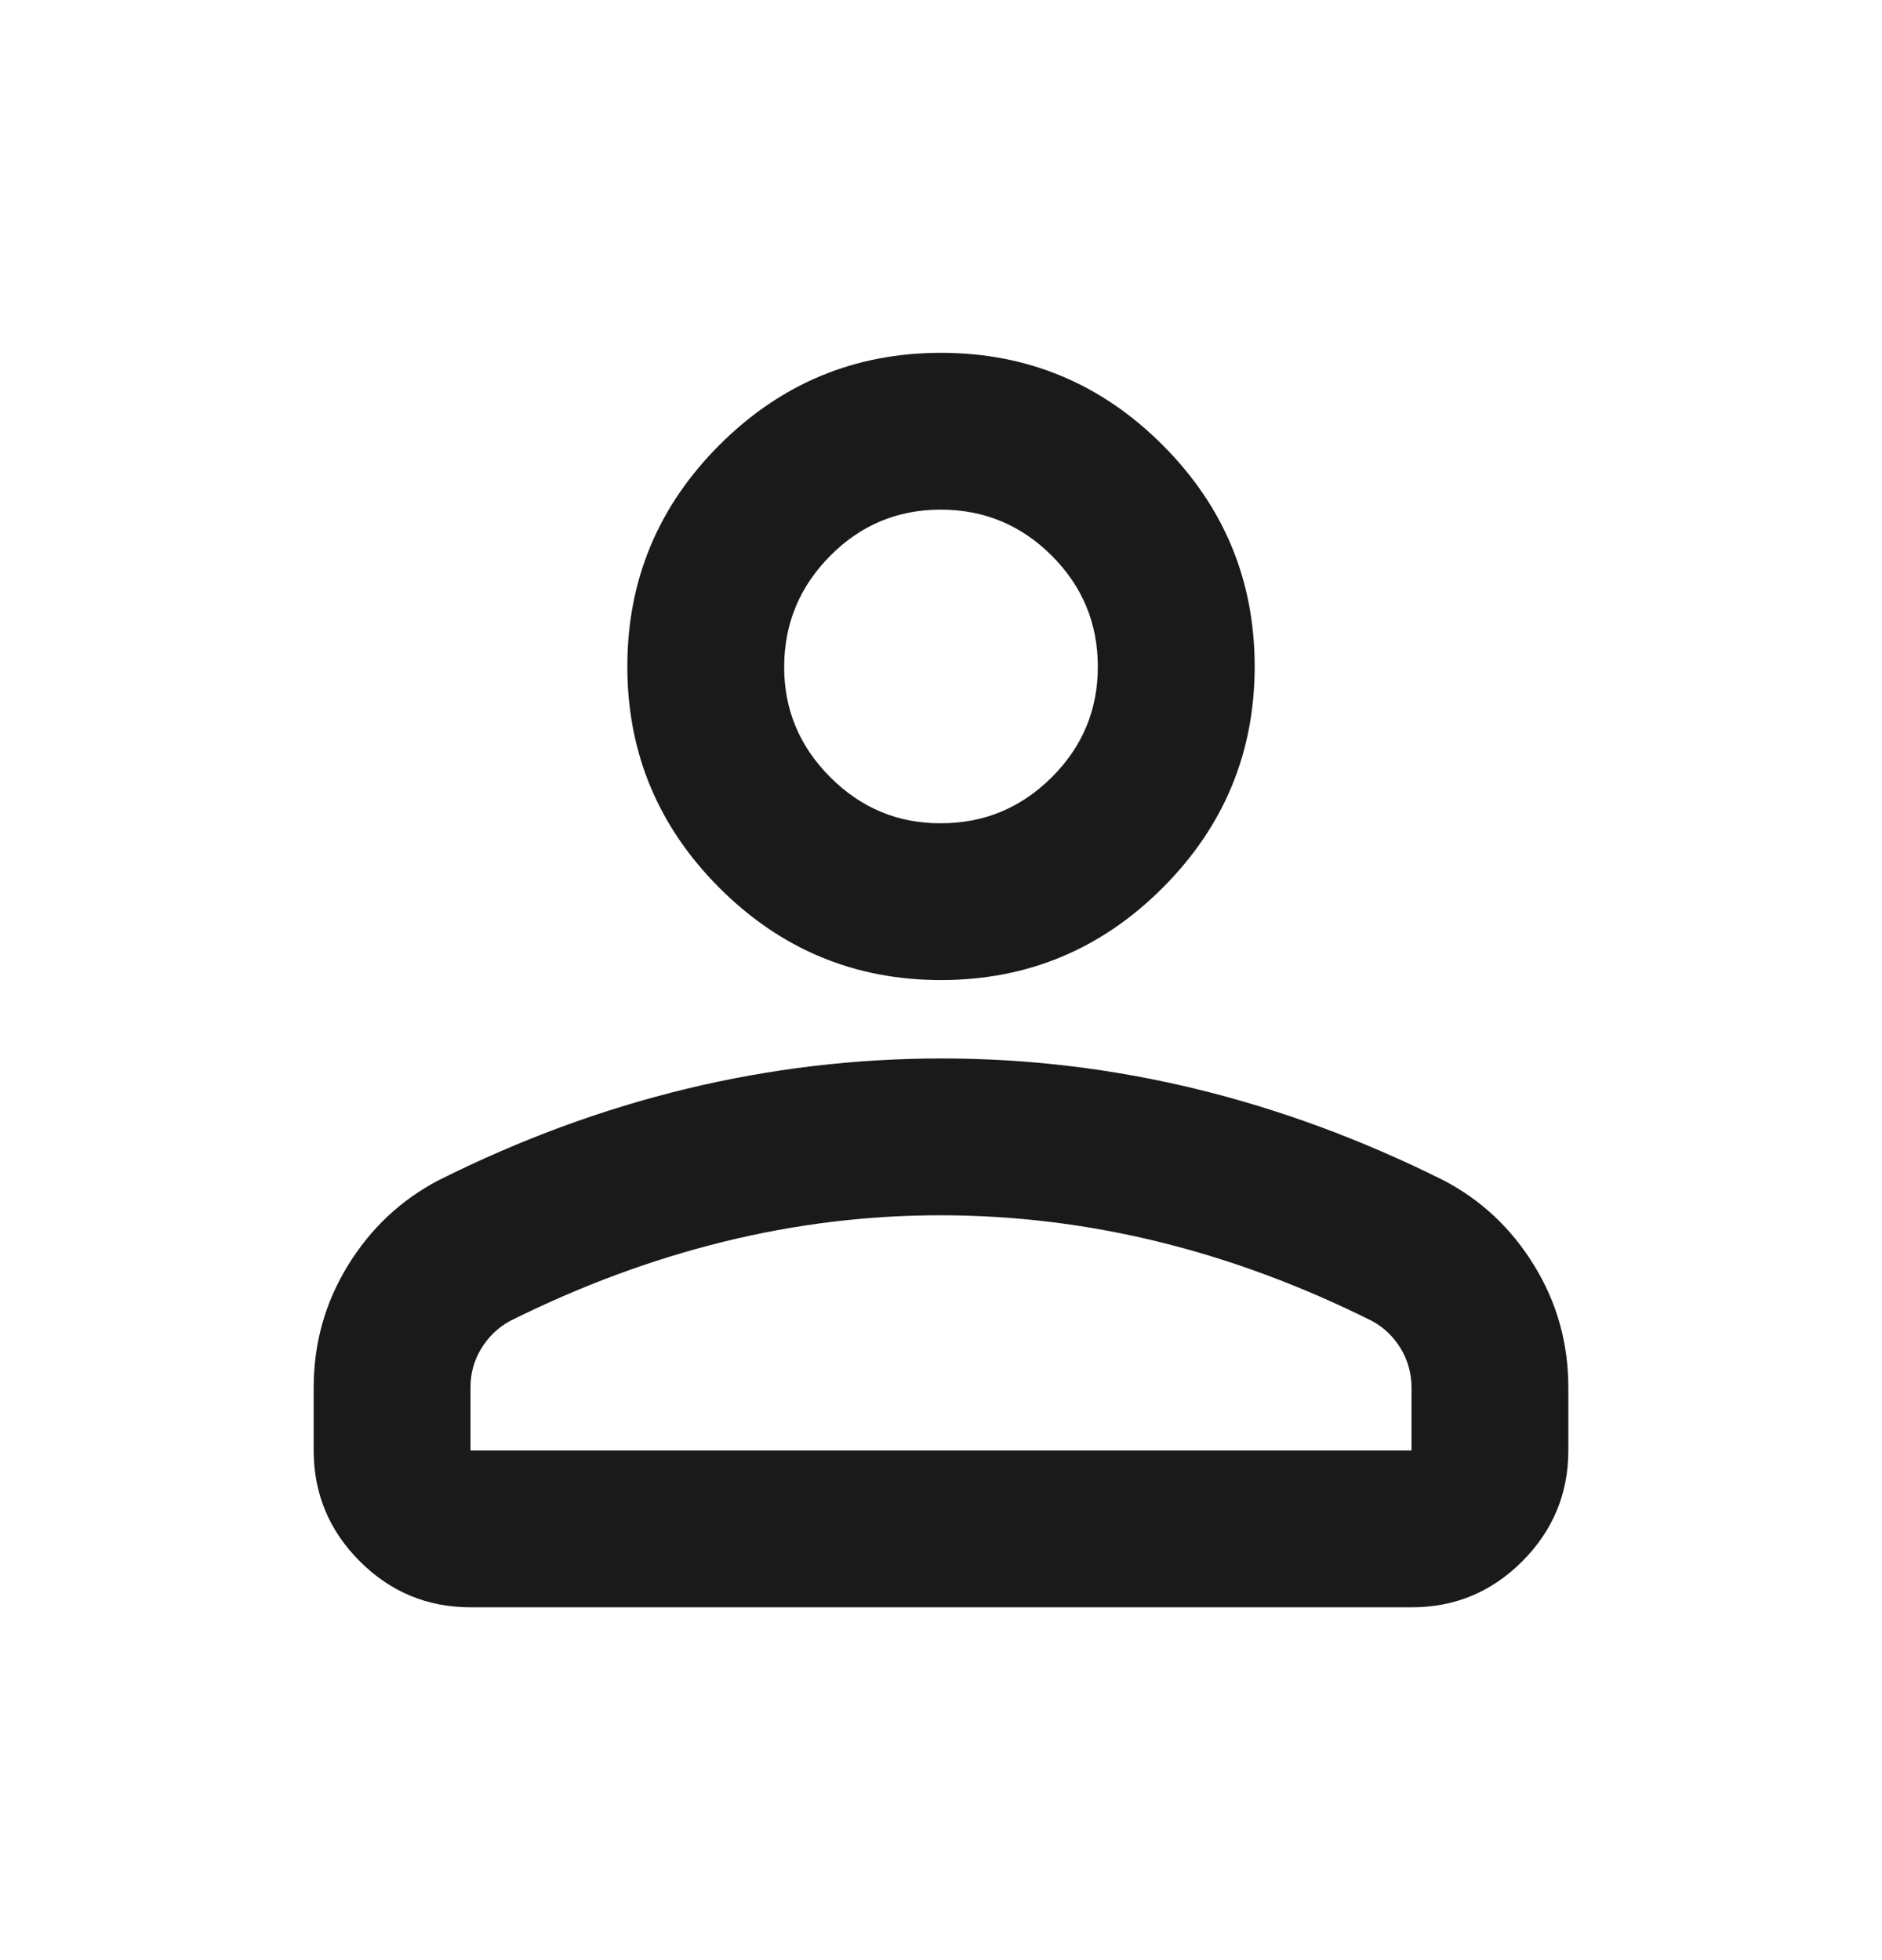 <svg width="24" height="25" viewBox="0 0 24 25" fill="none" xmlns="http://www.w3.org/2000/svg">
<path d="M12 12.5C10.9 12.5 9.958 12.108 9.175 11.325C8.392 10.542 8 9.6 8 8.5C8 7.4 8.392 6.458 9.175 5.675C9.958 4.892 10.9 4.5 12 4.5C13.1 4.5 14.042 4.892 14.825 5.675C15.608 6.458 16 7.4 16 8.5C16 9.6 15.608 10.542 14.825 11.325C14.042 12.108 13.1 12.5 12 12.5ZM4 18.5V17.7C4 17.133 4.146 16.613 4.438 16.138C4.73 15.663 5.117 15.301 5.6 15.05C6.633 14.533 7.683 14.146 8.75 13.888C9.817 13.63 10.9 13.501 12 13.5C13.1 13.499 14.183 13.629 15.25 13.888C16.317 14.147 17.367 14.535 18.4 15.05C18.883 15.3 19.271 15.663 19.563 16.138C19.855 16.613 20.001 17.134 20 17.7V18.5C20 19.05 19.804 19.521 19.413 19.913C19.022 20.305 18.551 20.501 18 20.5H6C5.45 20.5 4.979 20.304 4.588 19.913C4.197 19.522 4.001 19.051 4 18.5ZM6 18.5H18V17.7C18 17.517 17.954 17.35 17.863 17.2C17.772 17.05 17.651 16.933 17.5 16.85C16.6 16.4 15.692 16.063 14.775 15.838C13.858 15.613 12.933 15.501 12 15.5C11.067 15.499 10.142 15.612 9.225 15.838C8.308 16.064 7.4 16.401 6.5 16.85C6.35 16.933 6.229 17.05 6.137 17.2C6.045 17.35 5.999 17.517 6 17.7V18.5ZM12 10.5C12.55 10.5 13.021 10.304 13.413 9.913C13.805 9.522 14.001 9.051 14 8.5C13.999 7.949 13.804 7.479 13.413 7.088C13.022 6.697 12.551 6.501 12 6.5C11.449 6.499 10.978 6.695 10.588 7.088C10.198 7.481 10.002 7.952 10 8.5C9.998 9.048 10.194 9.519 10.588 9.913C10.982 10.307 11.453 10.503 12 10.5Z" fill="#1A1A1A"/>
</svg>
